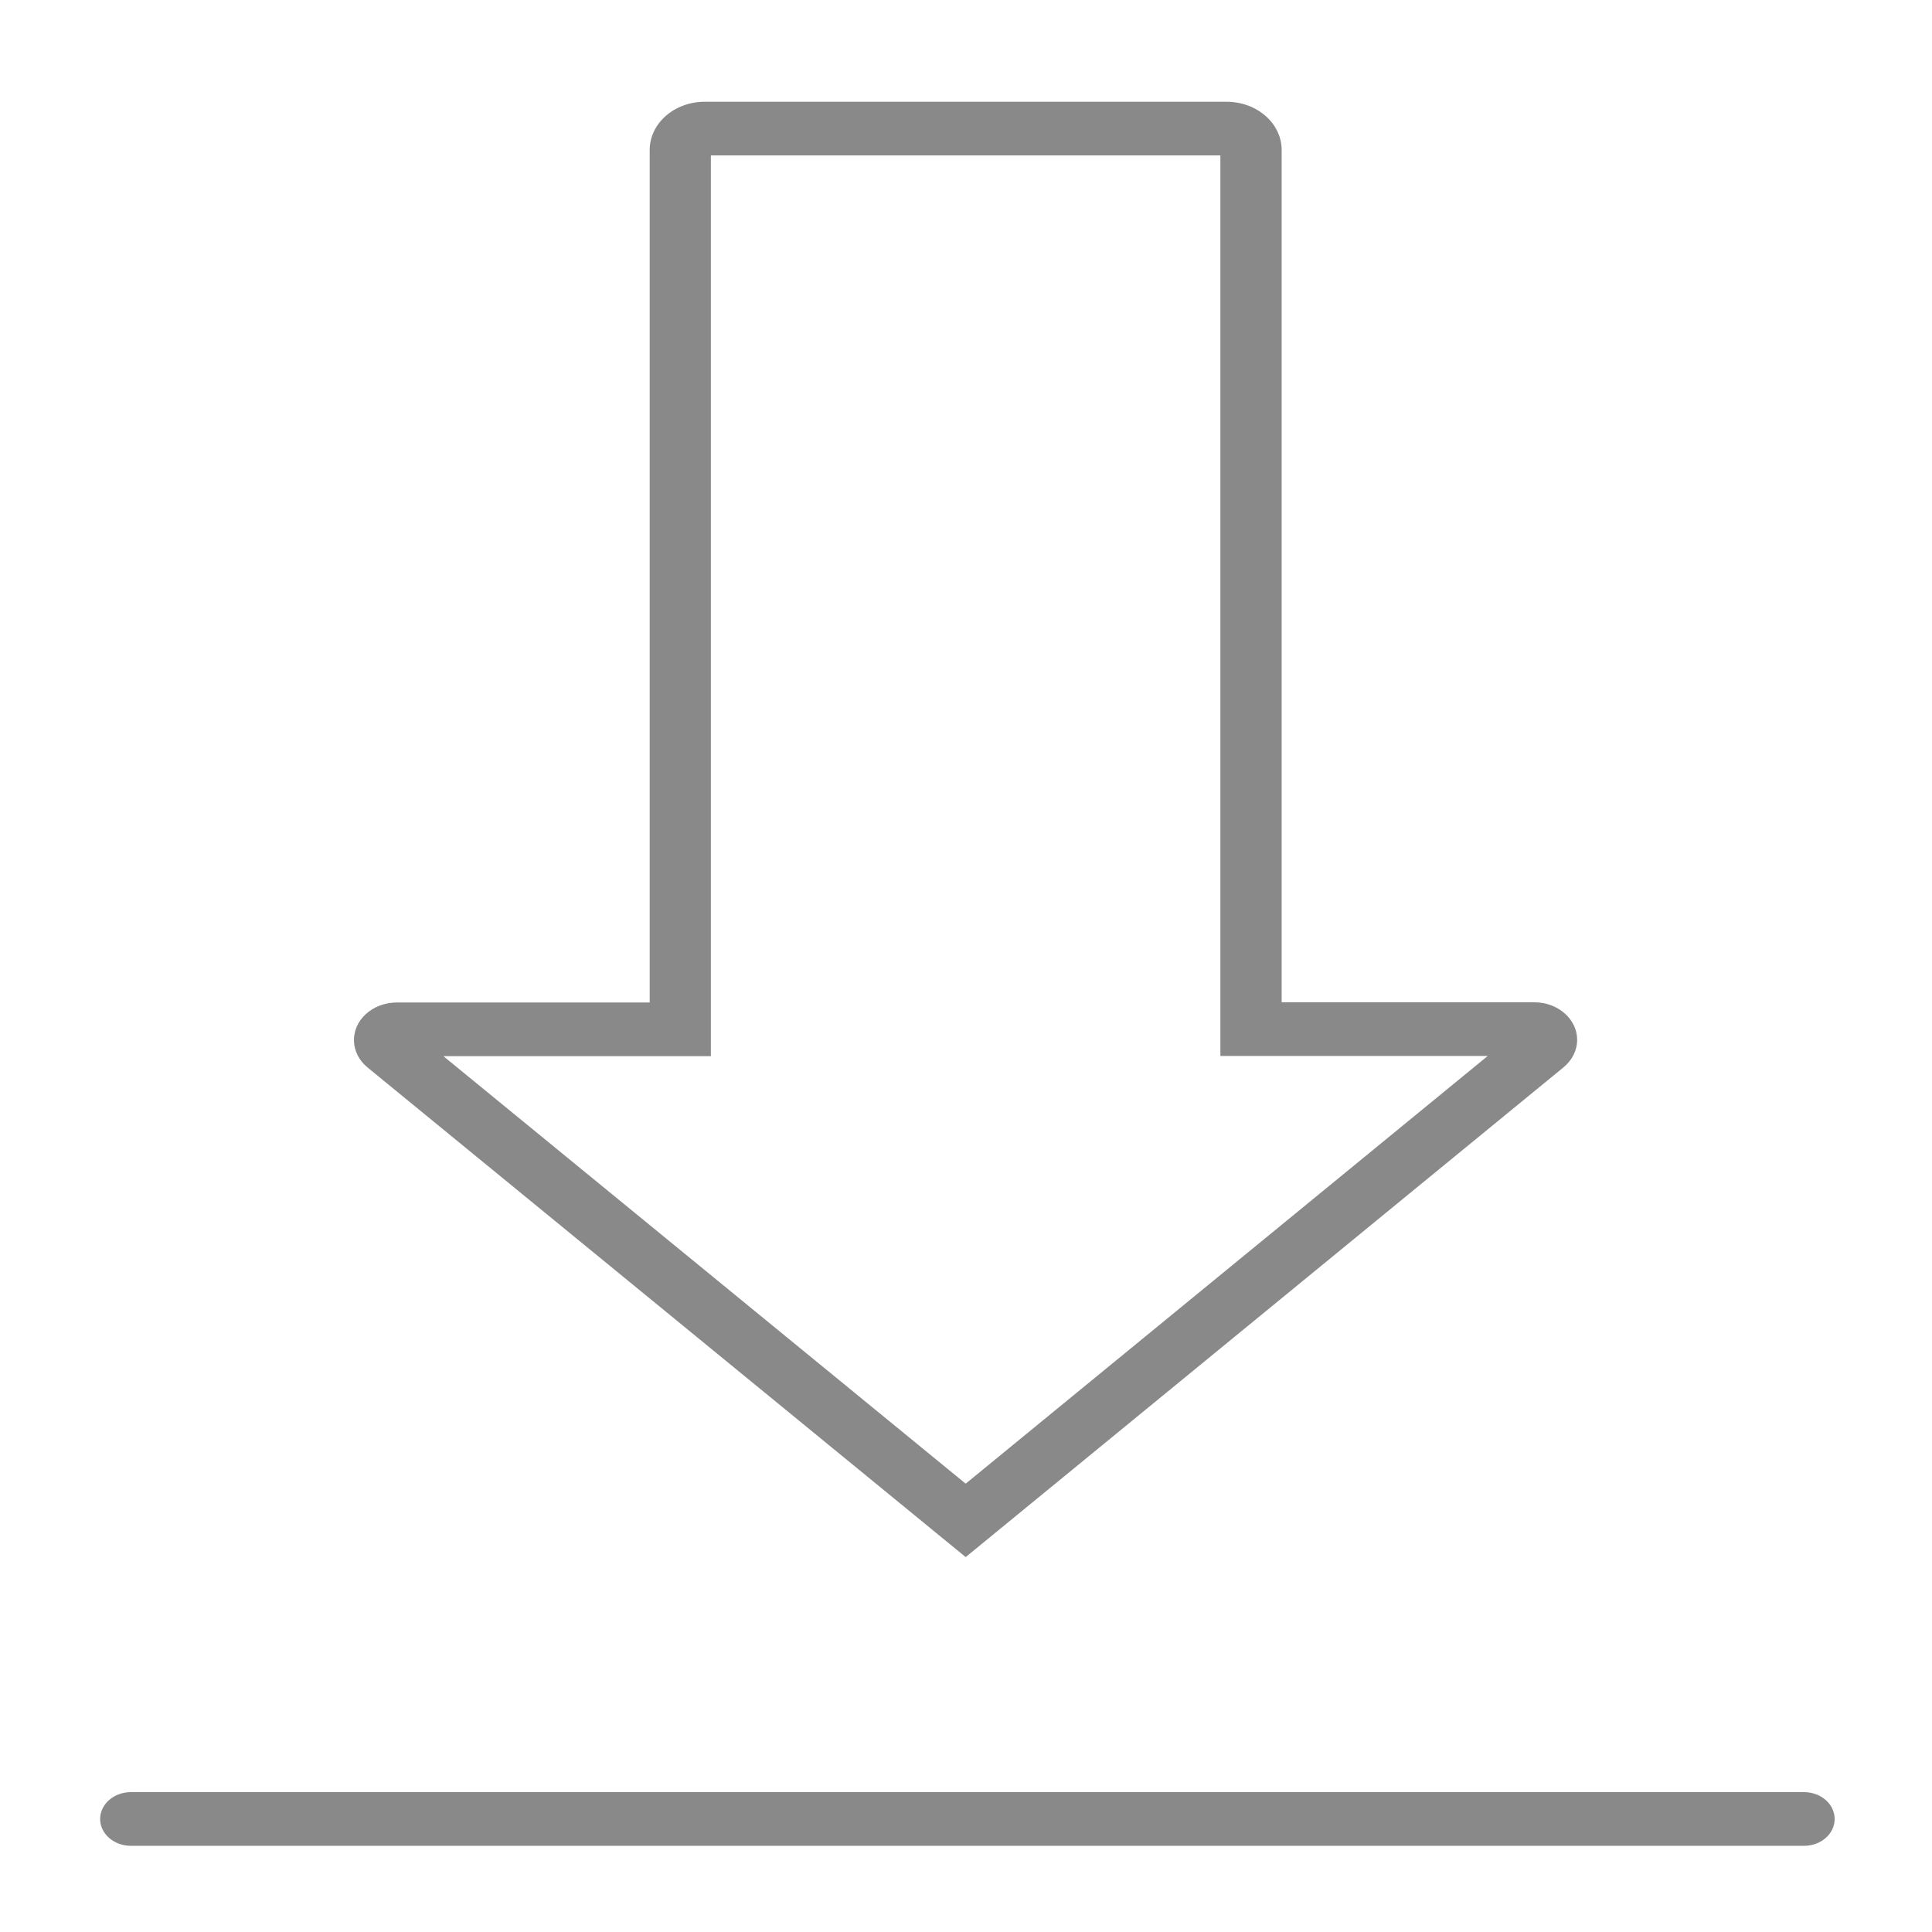<?xml version="1.0" encoding="UTF-8"?>
<svg width="18px" height="18px" viewBox="0 0 18 18" version="1.1" xmlns="http://www.w3.org/2000/svg" xmlns:xlink="http://www.w3.org/1999/xlink">
    <!-- Generator: Sketch 48.2 (47327) - http://www.bohemiancoding.com/sketch -->
    <title>Shape</title>
    <desc>Created with Sketch.</desc>
    <defs></defs>
    <g id="1-15课程详情" stroke="none" stroke-width="1" fill="none" fill-rule="evenodd" transform="translate(-114, -633)">
        <g id="下载-(1)-copy-3" transform="translate(114, 633)" fill="#898989" fill-rule="nonzero">
            <path d="M11.37,9.838 L11.37,1.448 L6.623,1.448 L6.623,9.84 L4.131,9.84 L8.997,13.823 L13.861,9.838 L11.37,9.838 Z M14.295,9.338 C14.515,9.338 14.694,9.495 14.694,9.688 C14.694,9.785 14.648,9.877 14.567,9.944 L8.997,14.507 L3.425,9.946 C3.263,9.814 3.255,9.592 3.405,9.451 C3.481,9.38 3.587,9.34 3.697,9.34 L6.053,9.34 L6.053,1.398 C6.053,1.149 6.283,0.948 6.566,0.948 L11.427,0.948 C11.711,0.948 11.941,1.149 11.941,1.398 L11.941,9.338 L14.295,9.338 Z M1.219,17.197 C1.061,17.197 0.933,17.085 0.933,16.947 C0.933,16.809 1.061,16.697 1.219,16.697 L16.808,16.697 C16.966,16.697 17.093,16.809 17.093,16.947 C17.093,17.085 16.966,17.197 16.808,17.197 L1.219,17.197 Z" id="Shape"></path>
        </g>
    </g>
</svg>